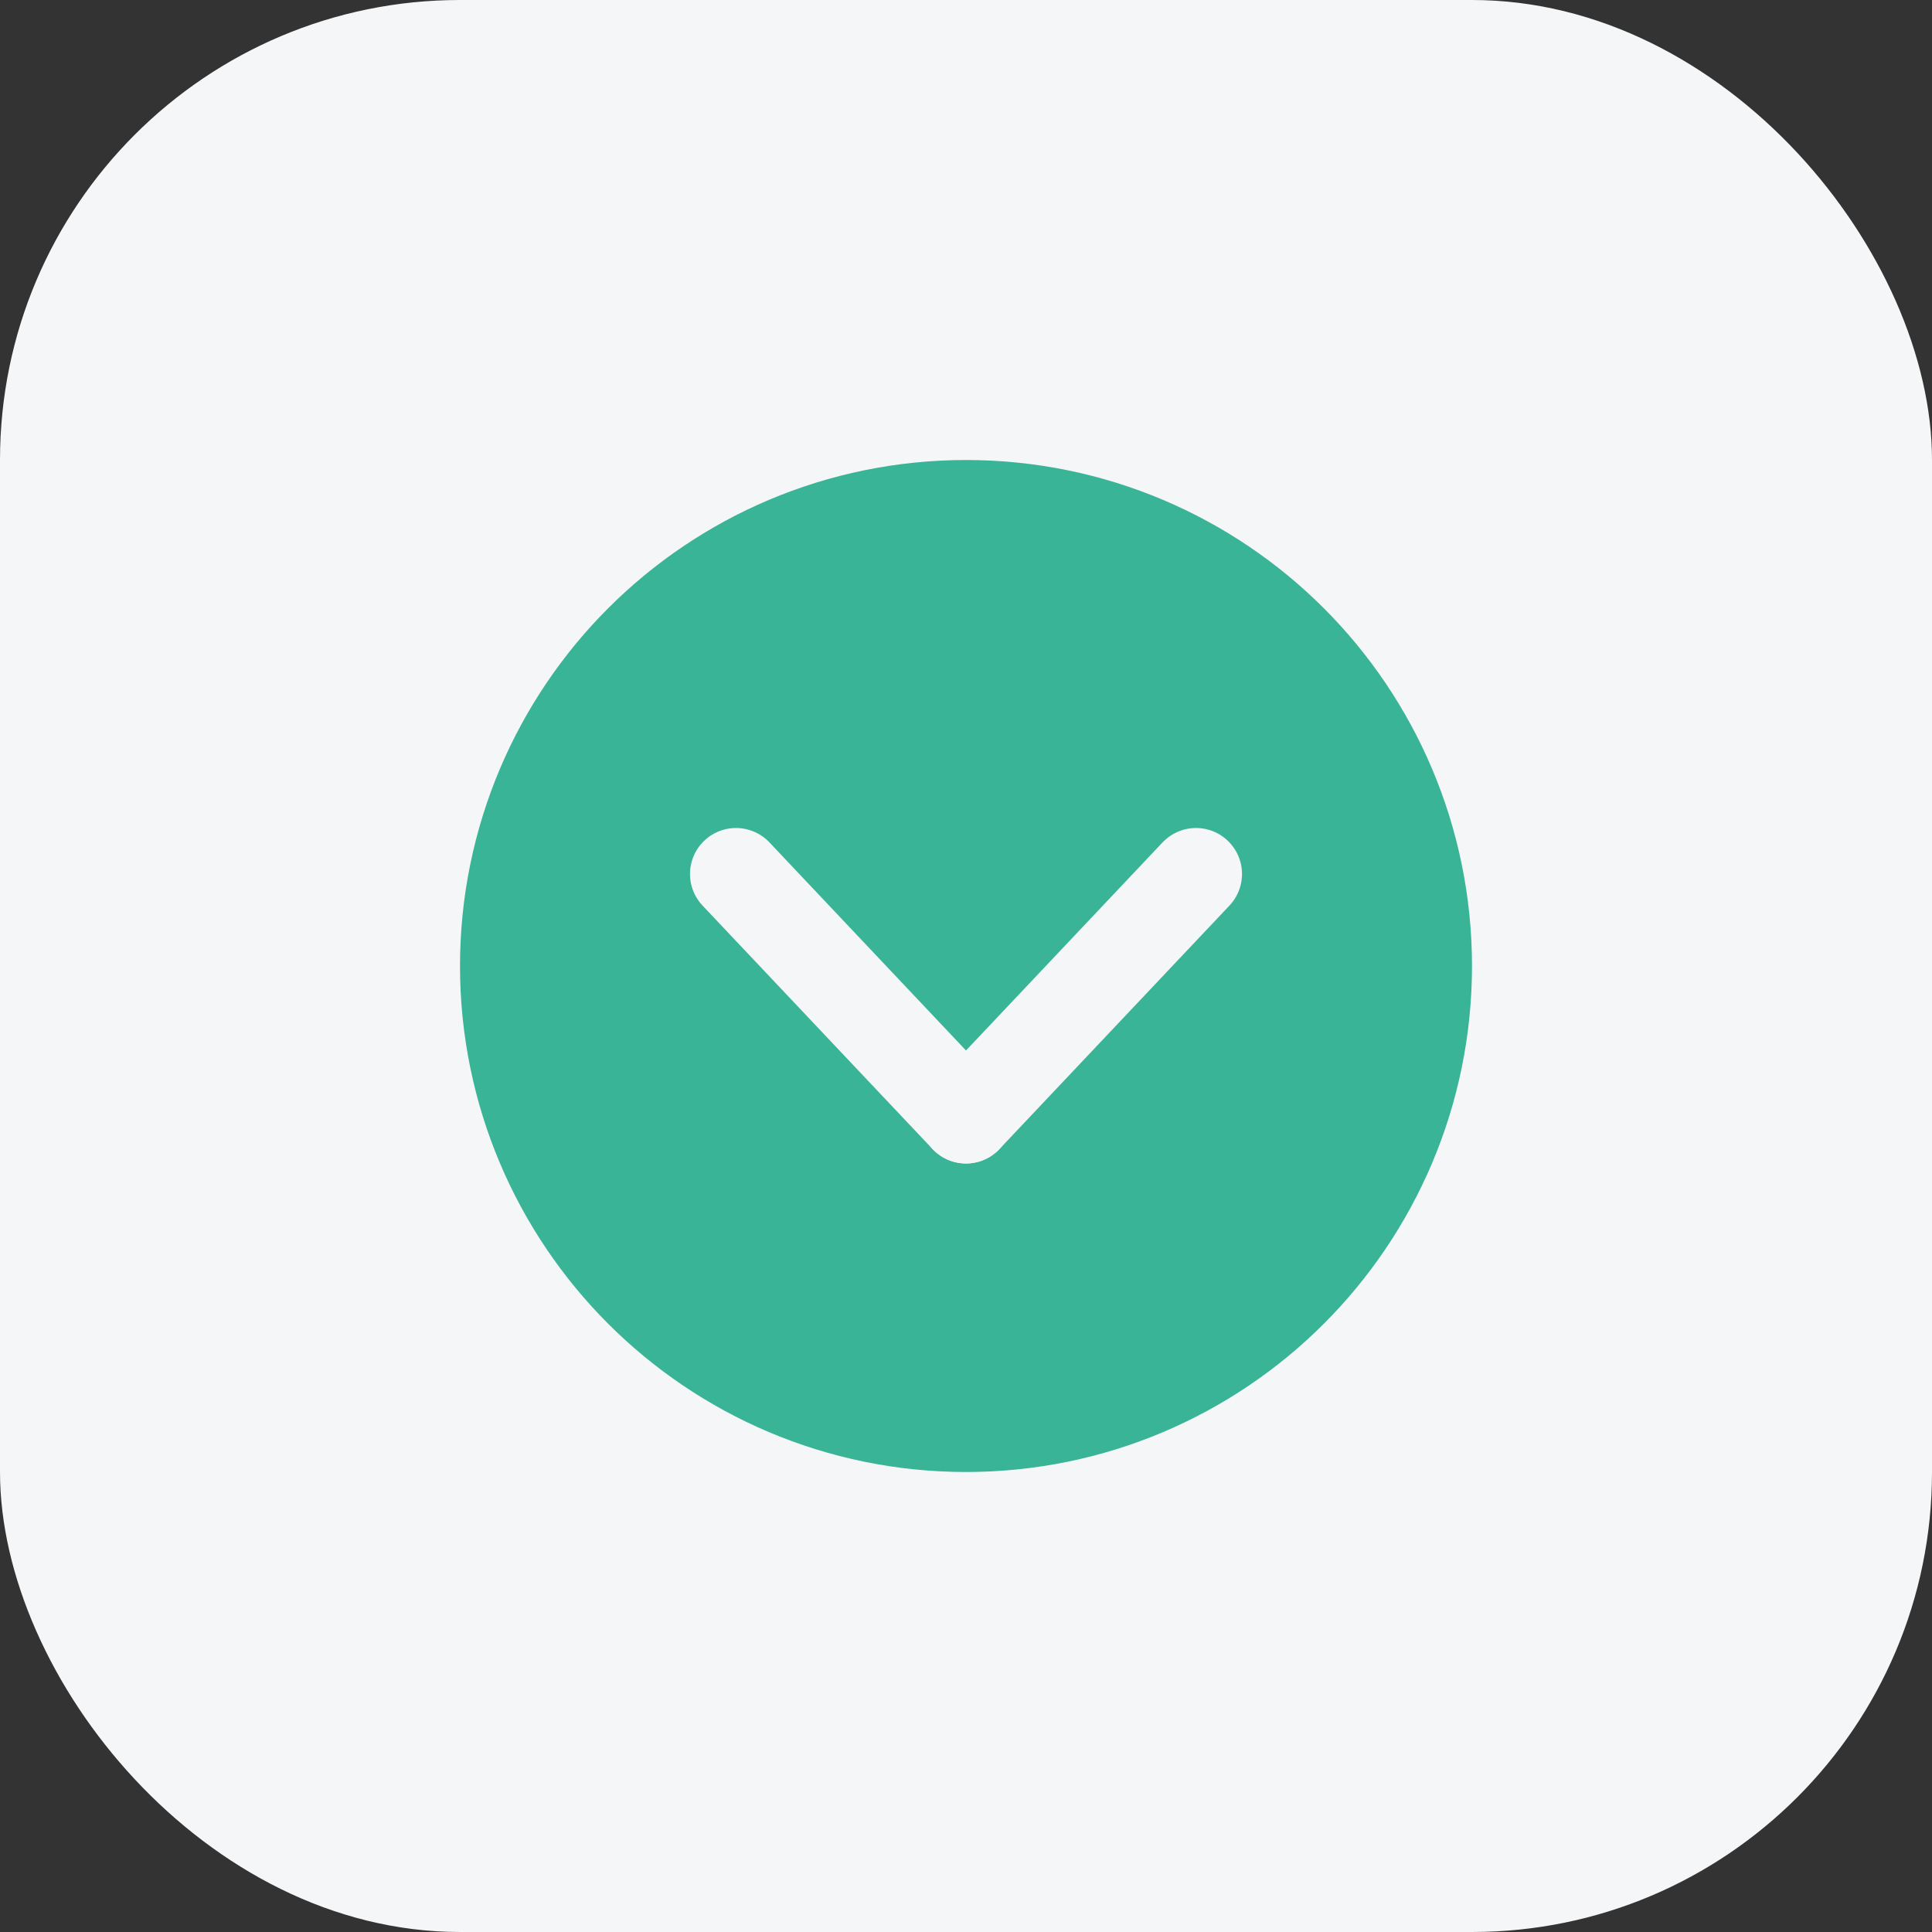 <svg width="42" height="42" viewBox="0 0 42 42" fill="none" xmlns="http://www.w3.org/2000/svg">
<rect x="0" y="0" width="42" height="42" fill="#333333" stroke="none"/>
<rect width="42" height="42" rx="10" fill="#F5F6F7"/>
<circle cx="21" cy="21" r="5.5" stroke="#3AB497" stroke-width="11"/>
<path d="M16 19L21 24.293" stroke="#F5F6F7" stroke-width="2" stroke-linecap="round"/>
<path d="M26 19L21 24.293" stroke="#F5F6F7" stroke-width="2" stroke-linecap="round"/>
</svg>
